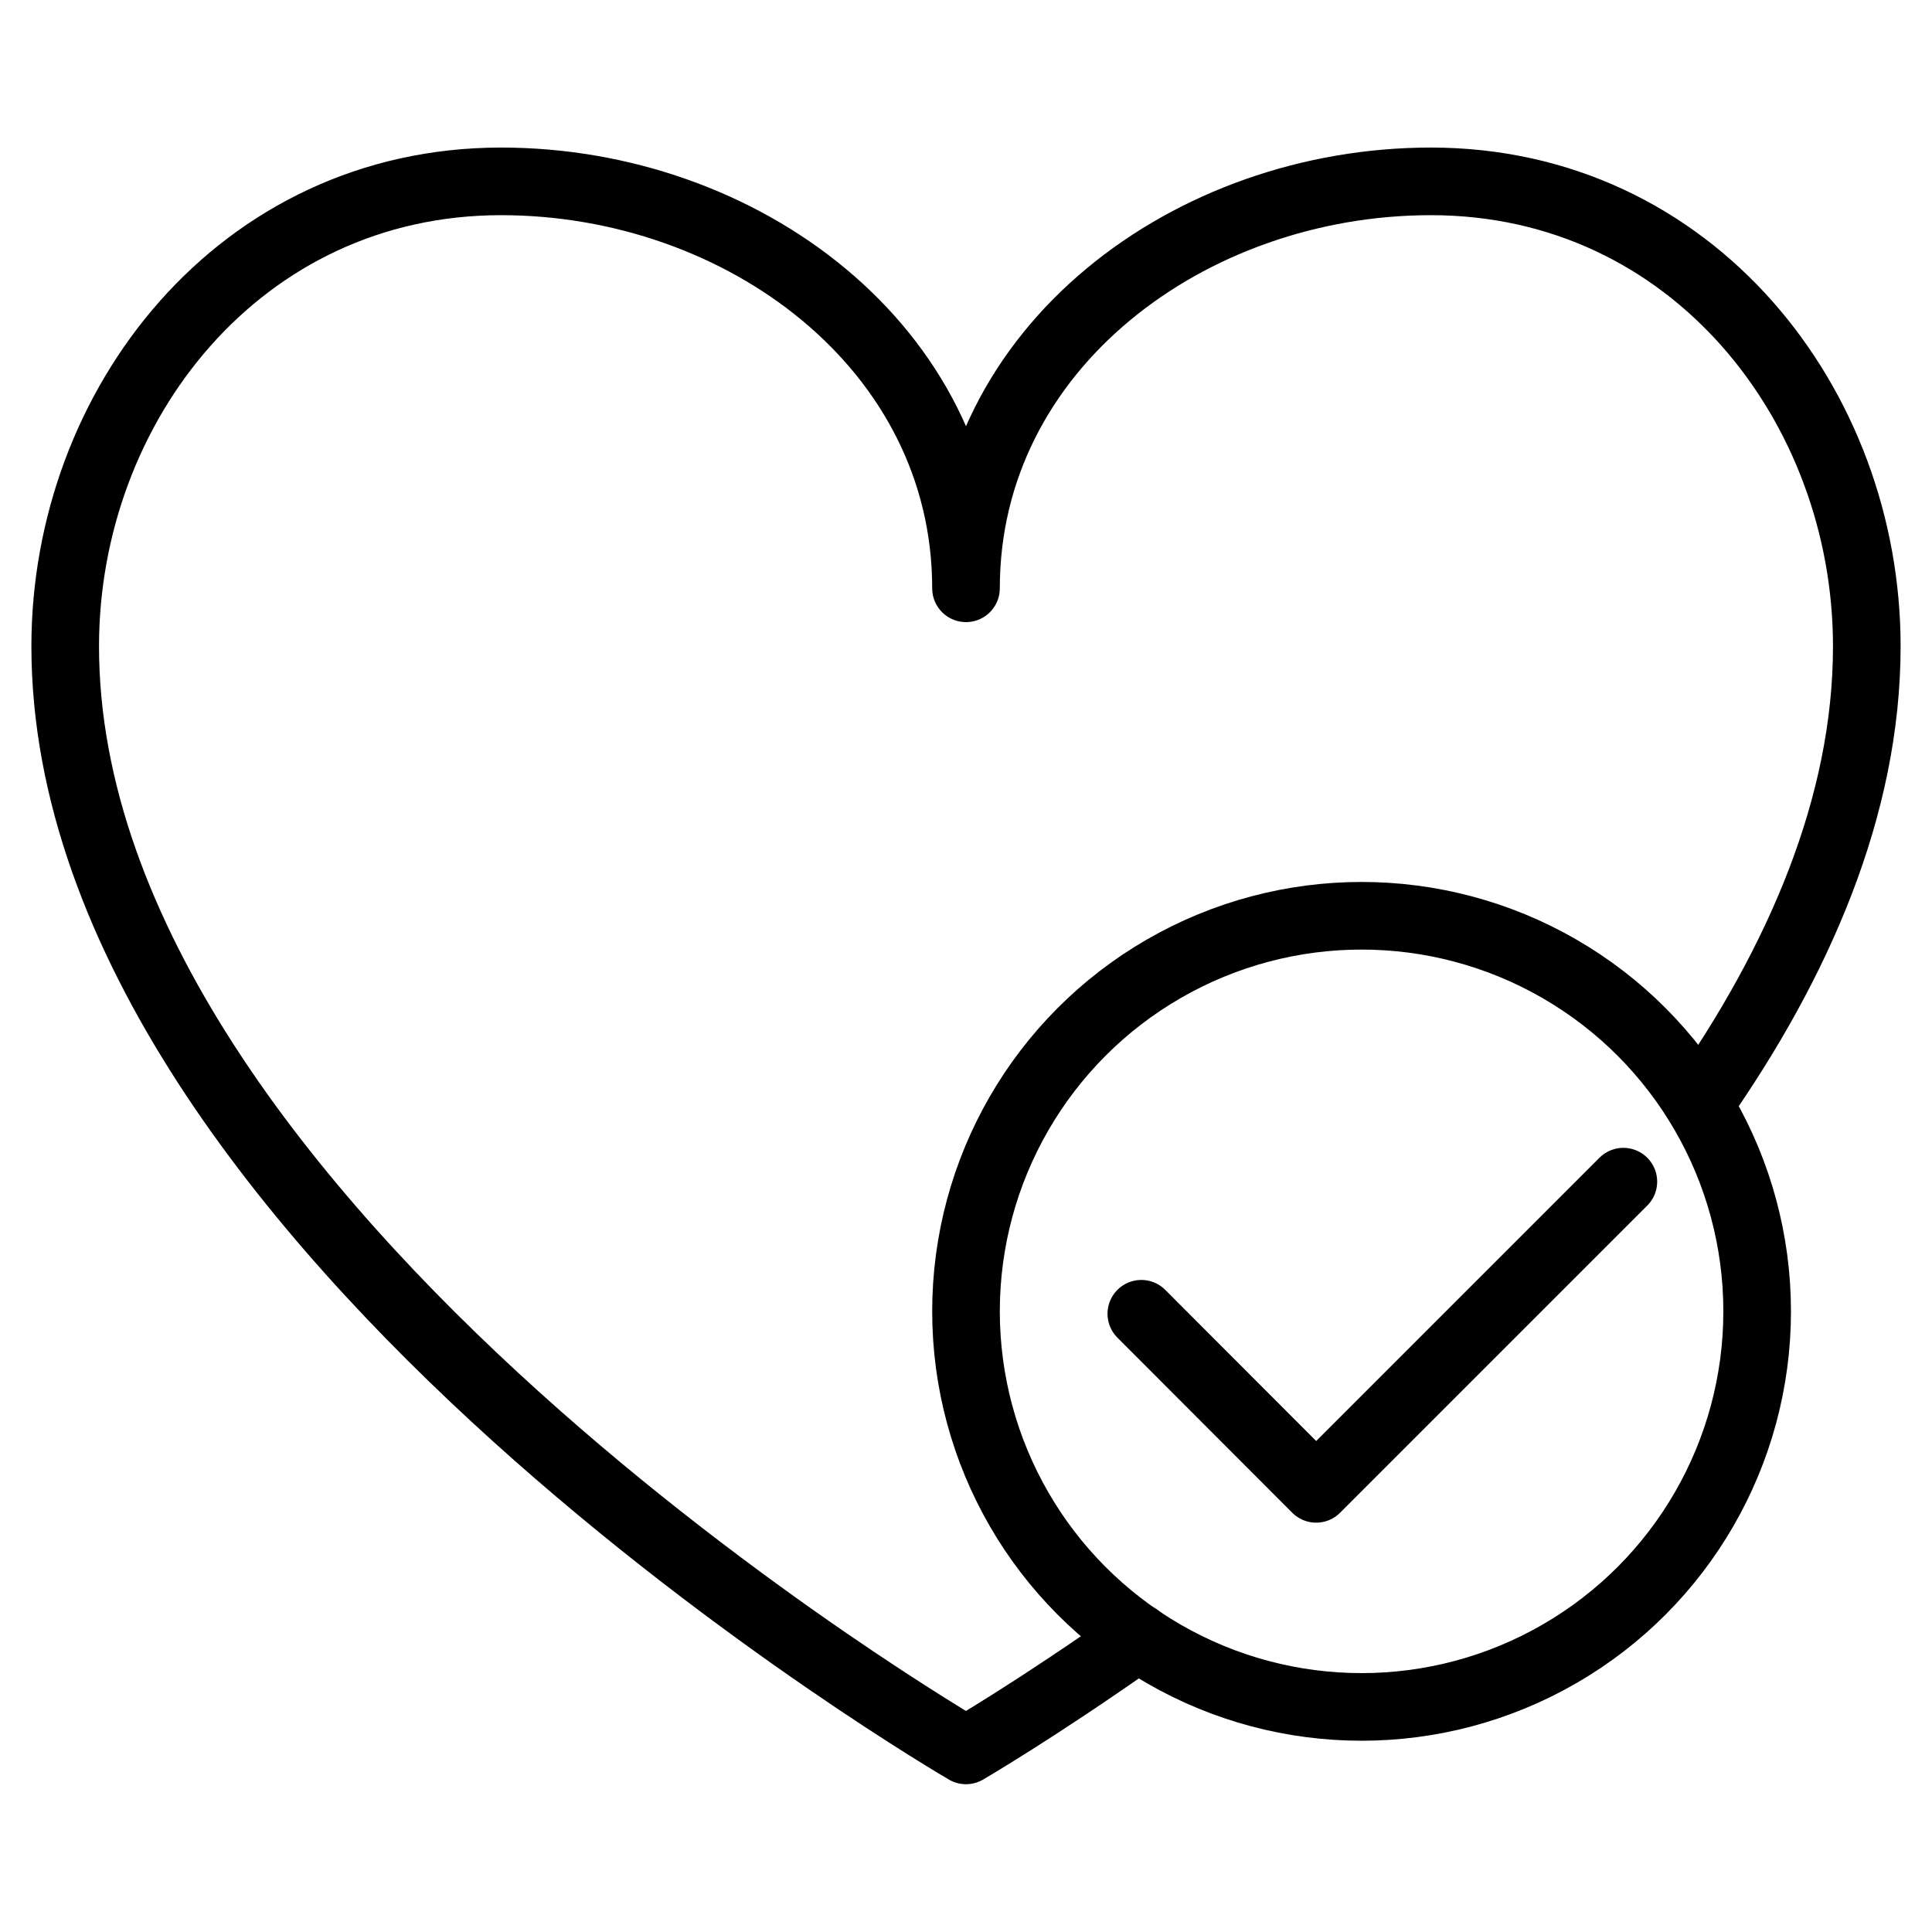 <?xml version="1.0" encoding="utf-8"?>
<!-- Generator: Adobe Illustrator 19.1.0, SVG Export Plug-In . SVG Version: 6.00 Build 0)  -->
<!-- All rights reserved. Copyright: AnimatedSVG - ASVG © 2020 - https://animated-svg.com You may not reproduce, duplicate, copy or sell this intellectual property.  -->
<svg version="1.1" stroke="#000" id="Layer_1" xmlns="http://www.w3.org/2000/svg" xmlns:xlink="http://www.w3.org/1999/xlink" x="0px" y="0px" viewBox="0 0 800 800" style="enable-background:new 0 0 800 800" width="800px" height="800px" xml:space="preserve">
<g>
	<path fill="none" stroke-width="28" stroke-linecap="round" stroke-linejoin="round" stroke-miterlimit="10"    d="M703.5,457.3C744.6,398.6,773,334,773,267.6c0-99.7-72.2-192.5-180.5-192.5c-99.7,0-192.5,68.8-192.5,168.5
		c0-99.7-92.8-168.5-192.5-168.5C99.2,75.1,27,168,27,267.6c0,240.6,373,457.2,373,457.2s29.2-17,71.3-46.7"/>
	<g>
		<g>
			<circle fill="none" stroke-width="28" stroke-linecap="round" stroke-linejoin="round" stroke-miterlimit="10"    cx="563.8" cy="543" r="163.8"/>
		</g>
		<polyline fill="none" stroke-width="28" stroke-linecap="round" stroke-linejoin="round" stroke-miterlimit="10"    points="472.6,544 545,616.5 672.2,489.3 		"/>
	</g>
</g>
</svg>
